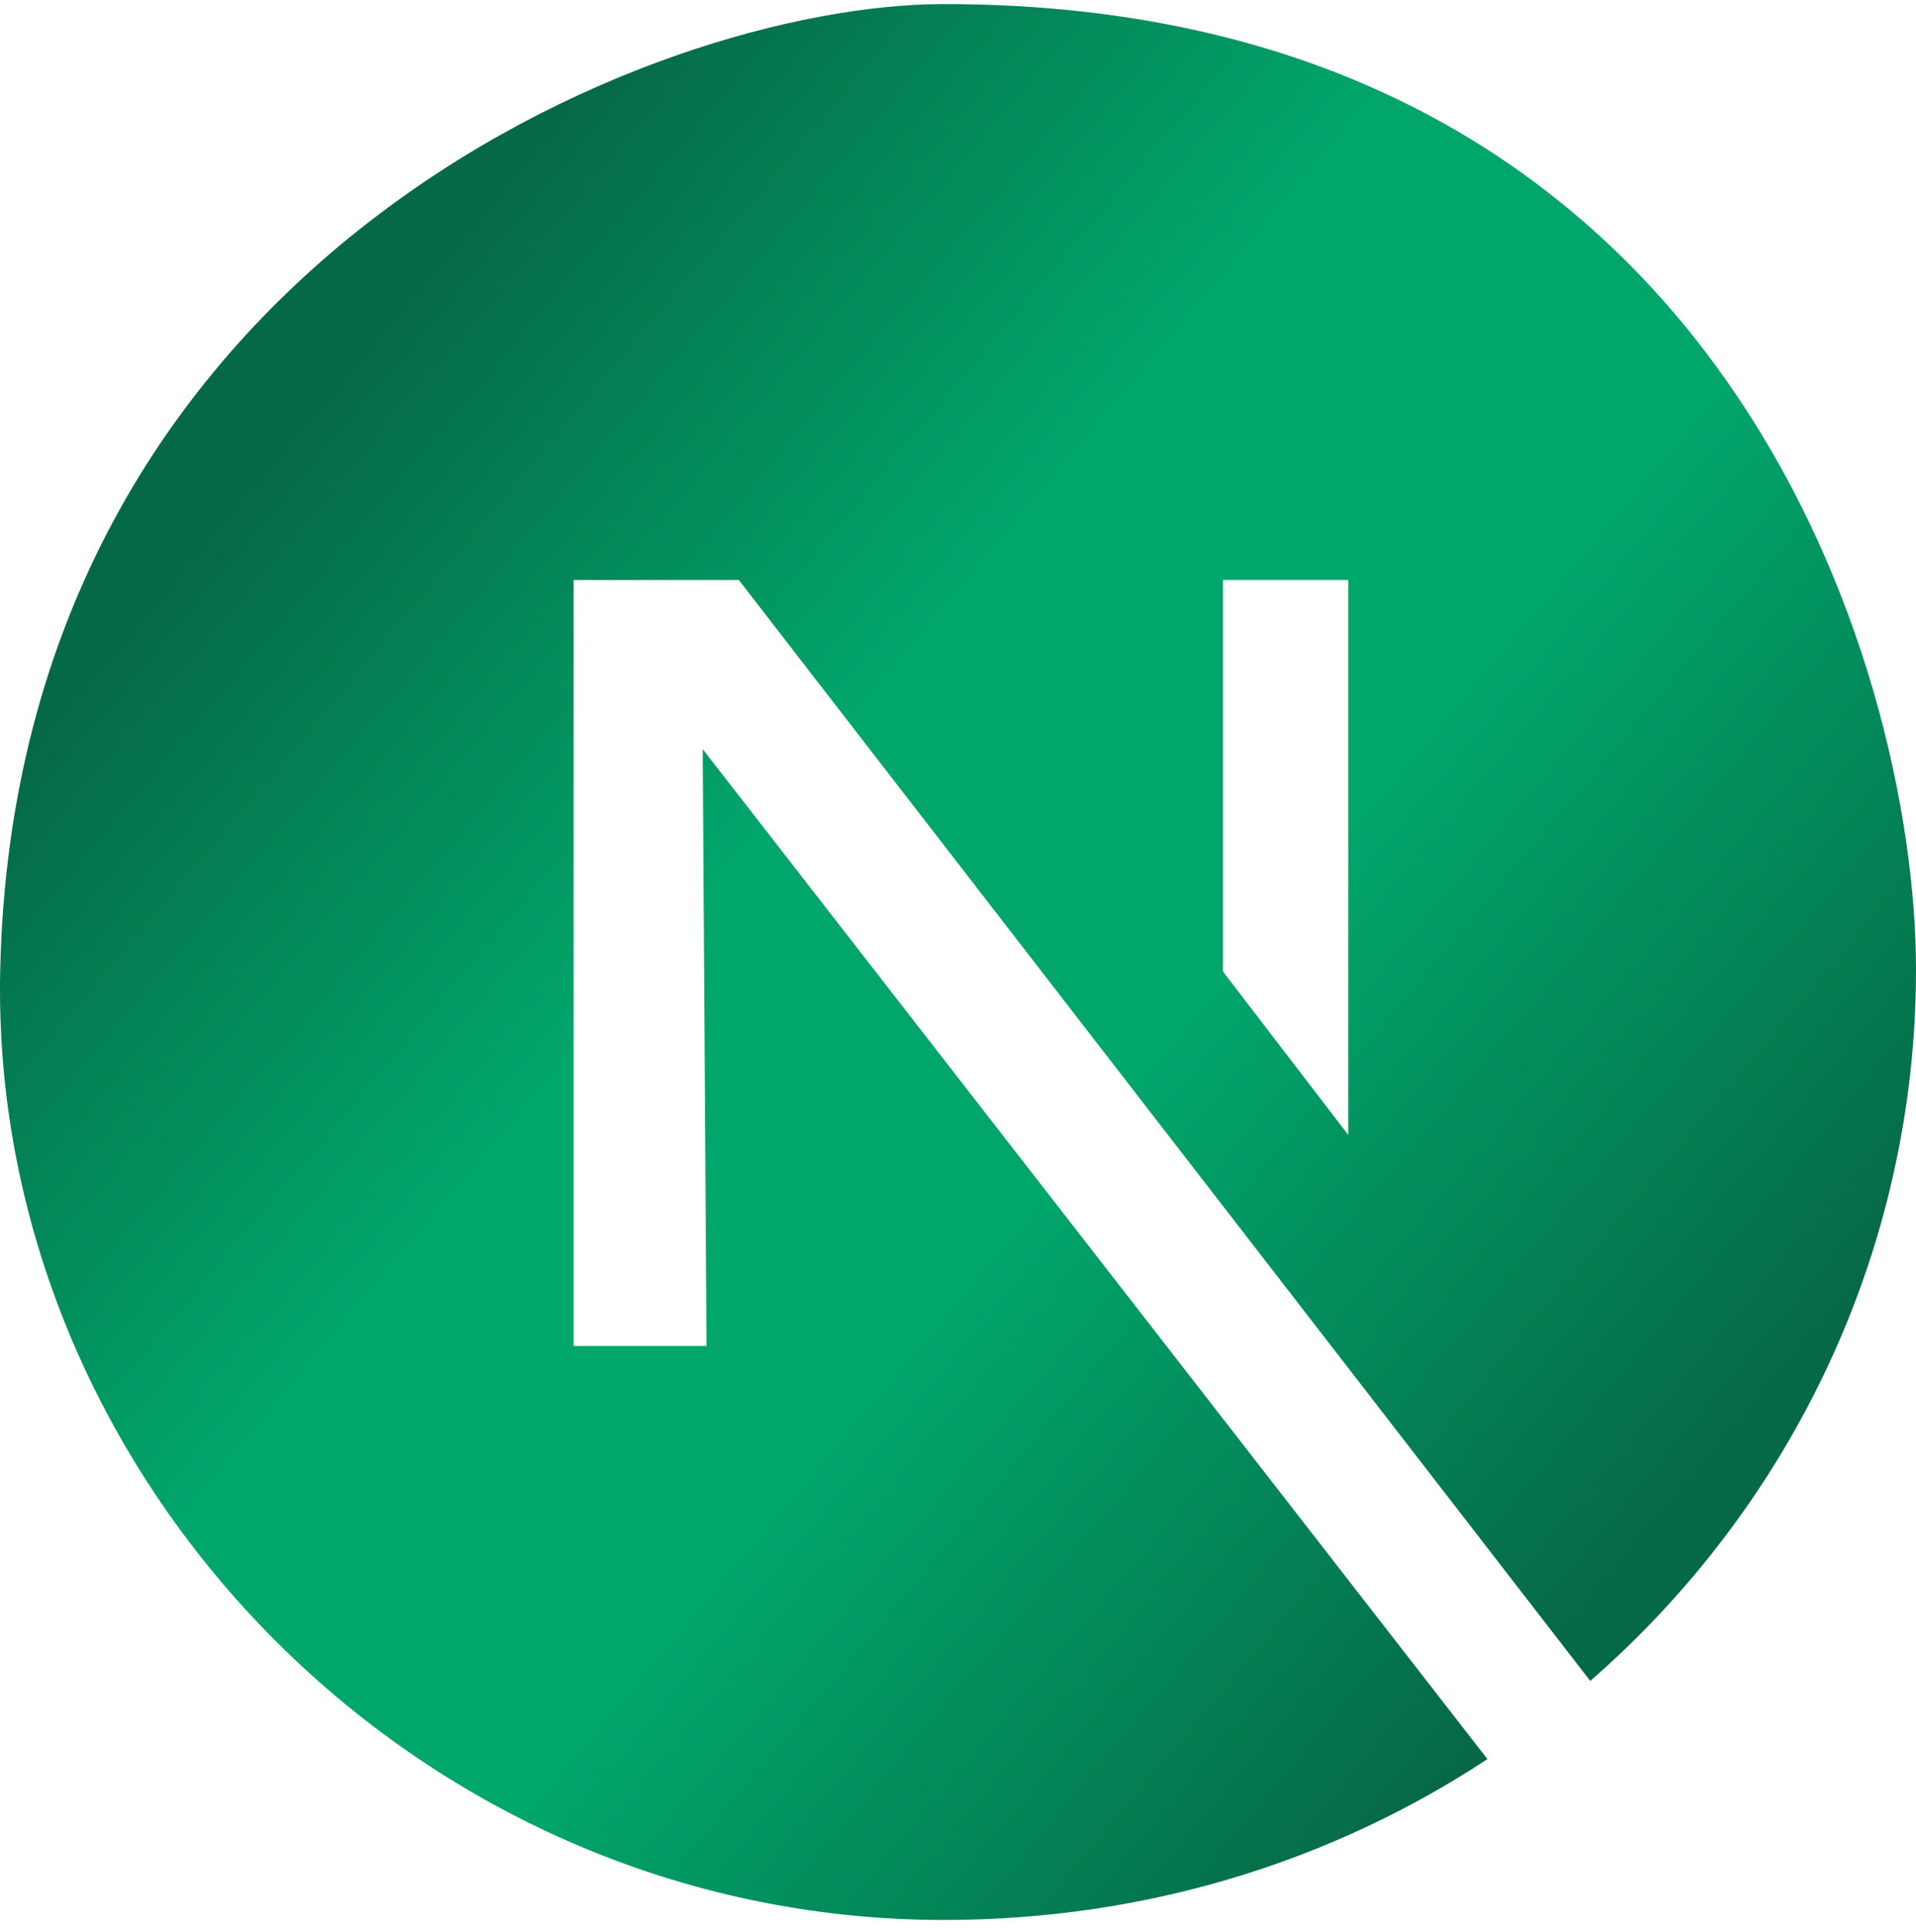 <svg width="120" height="121" viewBox="0 0 120 121" fill="none" xmlns="http://www.w3.org/2000/svg">
<g id="next-logo">
<path id="Subtract" fill-rule="evenodd" clip-rule="evenodd" d="M59.115 0.255C40.788 0.255 1.009 16.576 0.014 60.731C-0.7 92.398 25.938 120.255 59.115 120.255C71.88 120.255 83.537 116.52 93.158 110.178L44.013 46.922L44.251 84.303H35.926V36.327H46.272L99.599 105.283C112.224 94.278 120 78.241 120 60.731C120 41.684 107.712 0.255 59.115 0.255ZM76.596 36.327H84.444V71.088L76.596 60.85V36.327Z" fill="url(#paint0_linear_35_202)"/>
</g>
<defs>
<linearGradient id="paint0_linear_35_202" x1="19.231" y1="26.053" x2="103.154" y2="96.424" gradientUnits="userSpaceOnUse">
<stop stop-color="#056945"/>
<stop offset="0.351" stop-color="#01A66B"/>
<stop offset="0.608" stop-color="#01A66B"/>
<stop offset="1" stop-color="#056945"/>
</linearGradient>
</defs>
</svg>
